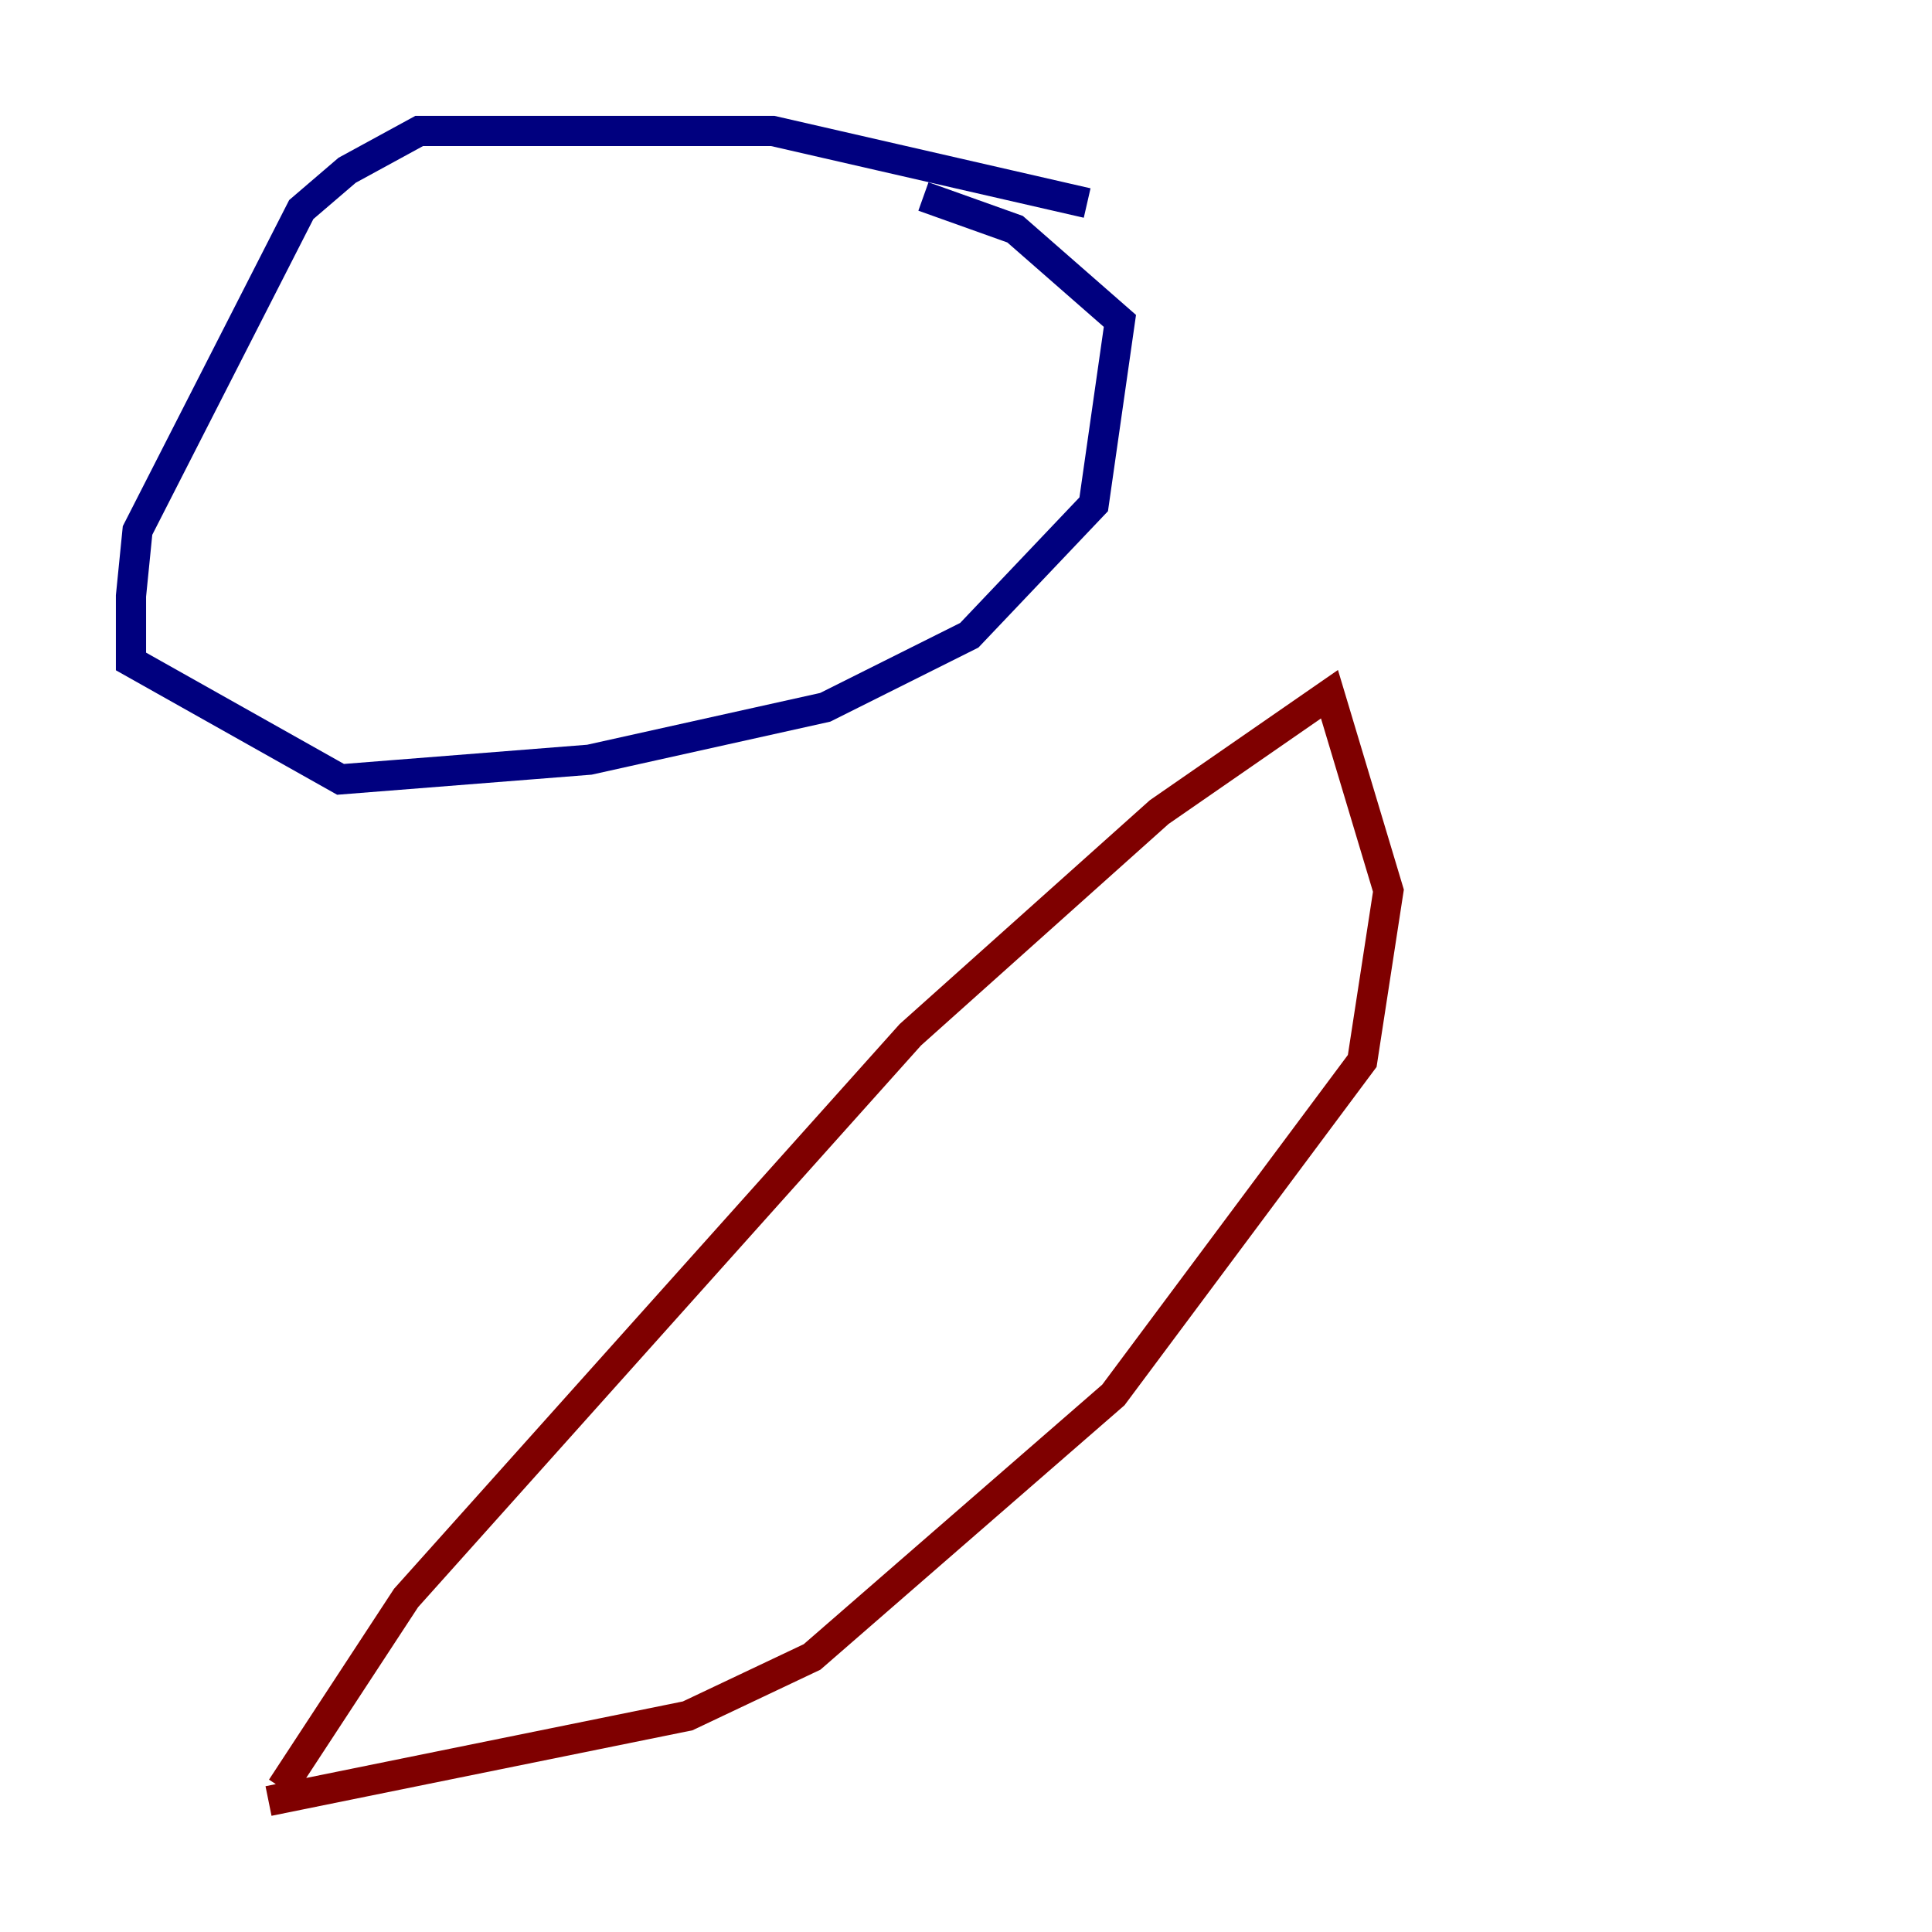 <?xml version="1.0" encoding="utf-8" ?>
<svg baseProfile="tiny" height="128" version="1.2" viewBox="0,0,128,128" width="128" xmlns="http://www.w3.org/2000/svg" xmlns:ev="http://www.w3.org/2001/xml-events" xmlns:xlink="http://www.w3.org/1999/xlink"><defs /><polyline fill="none" points="72.027,13.451 51.2,8.678 27.77,8.678 22.997,11.281 19.959,13.885 9.112,35.146 8.678,39.485 8.678,43.824 22.563,51.634 39.051,50.332 54.671,46.861 64.217,42.088 72.461,33.41 74.197,21.261 67.254,15.186 61.18,13.017" stroke="#00007f" stroke-width="2" /><polyline fill="none" points="18.658,118.454 26.902,105.871 60.312,68.556 76.8,53.803 88.081,45.993 91.986,59.01 90.251,70.291 73.763,92.42 53.803,109.776 45.559,113.681 17.79,119.322" stroke="#7f0000" stroke-width="2" /></svg>